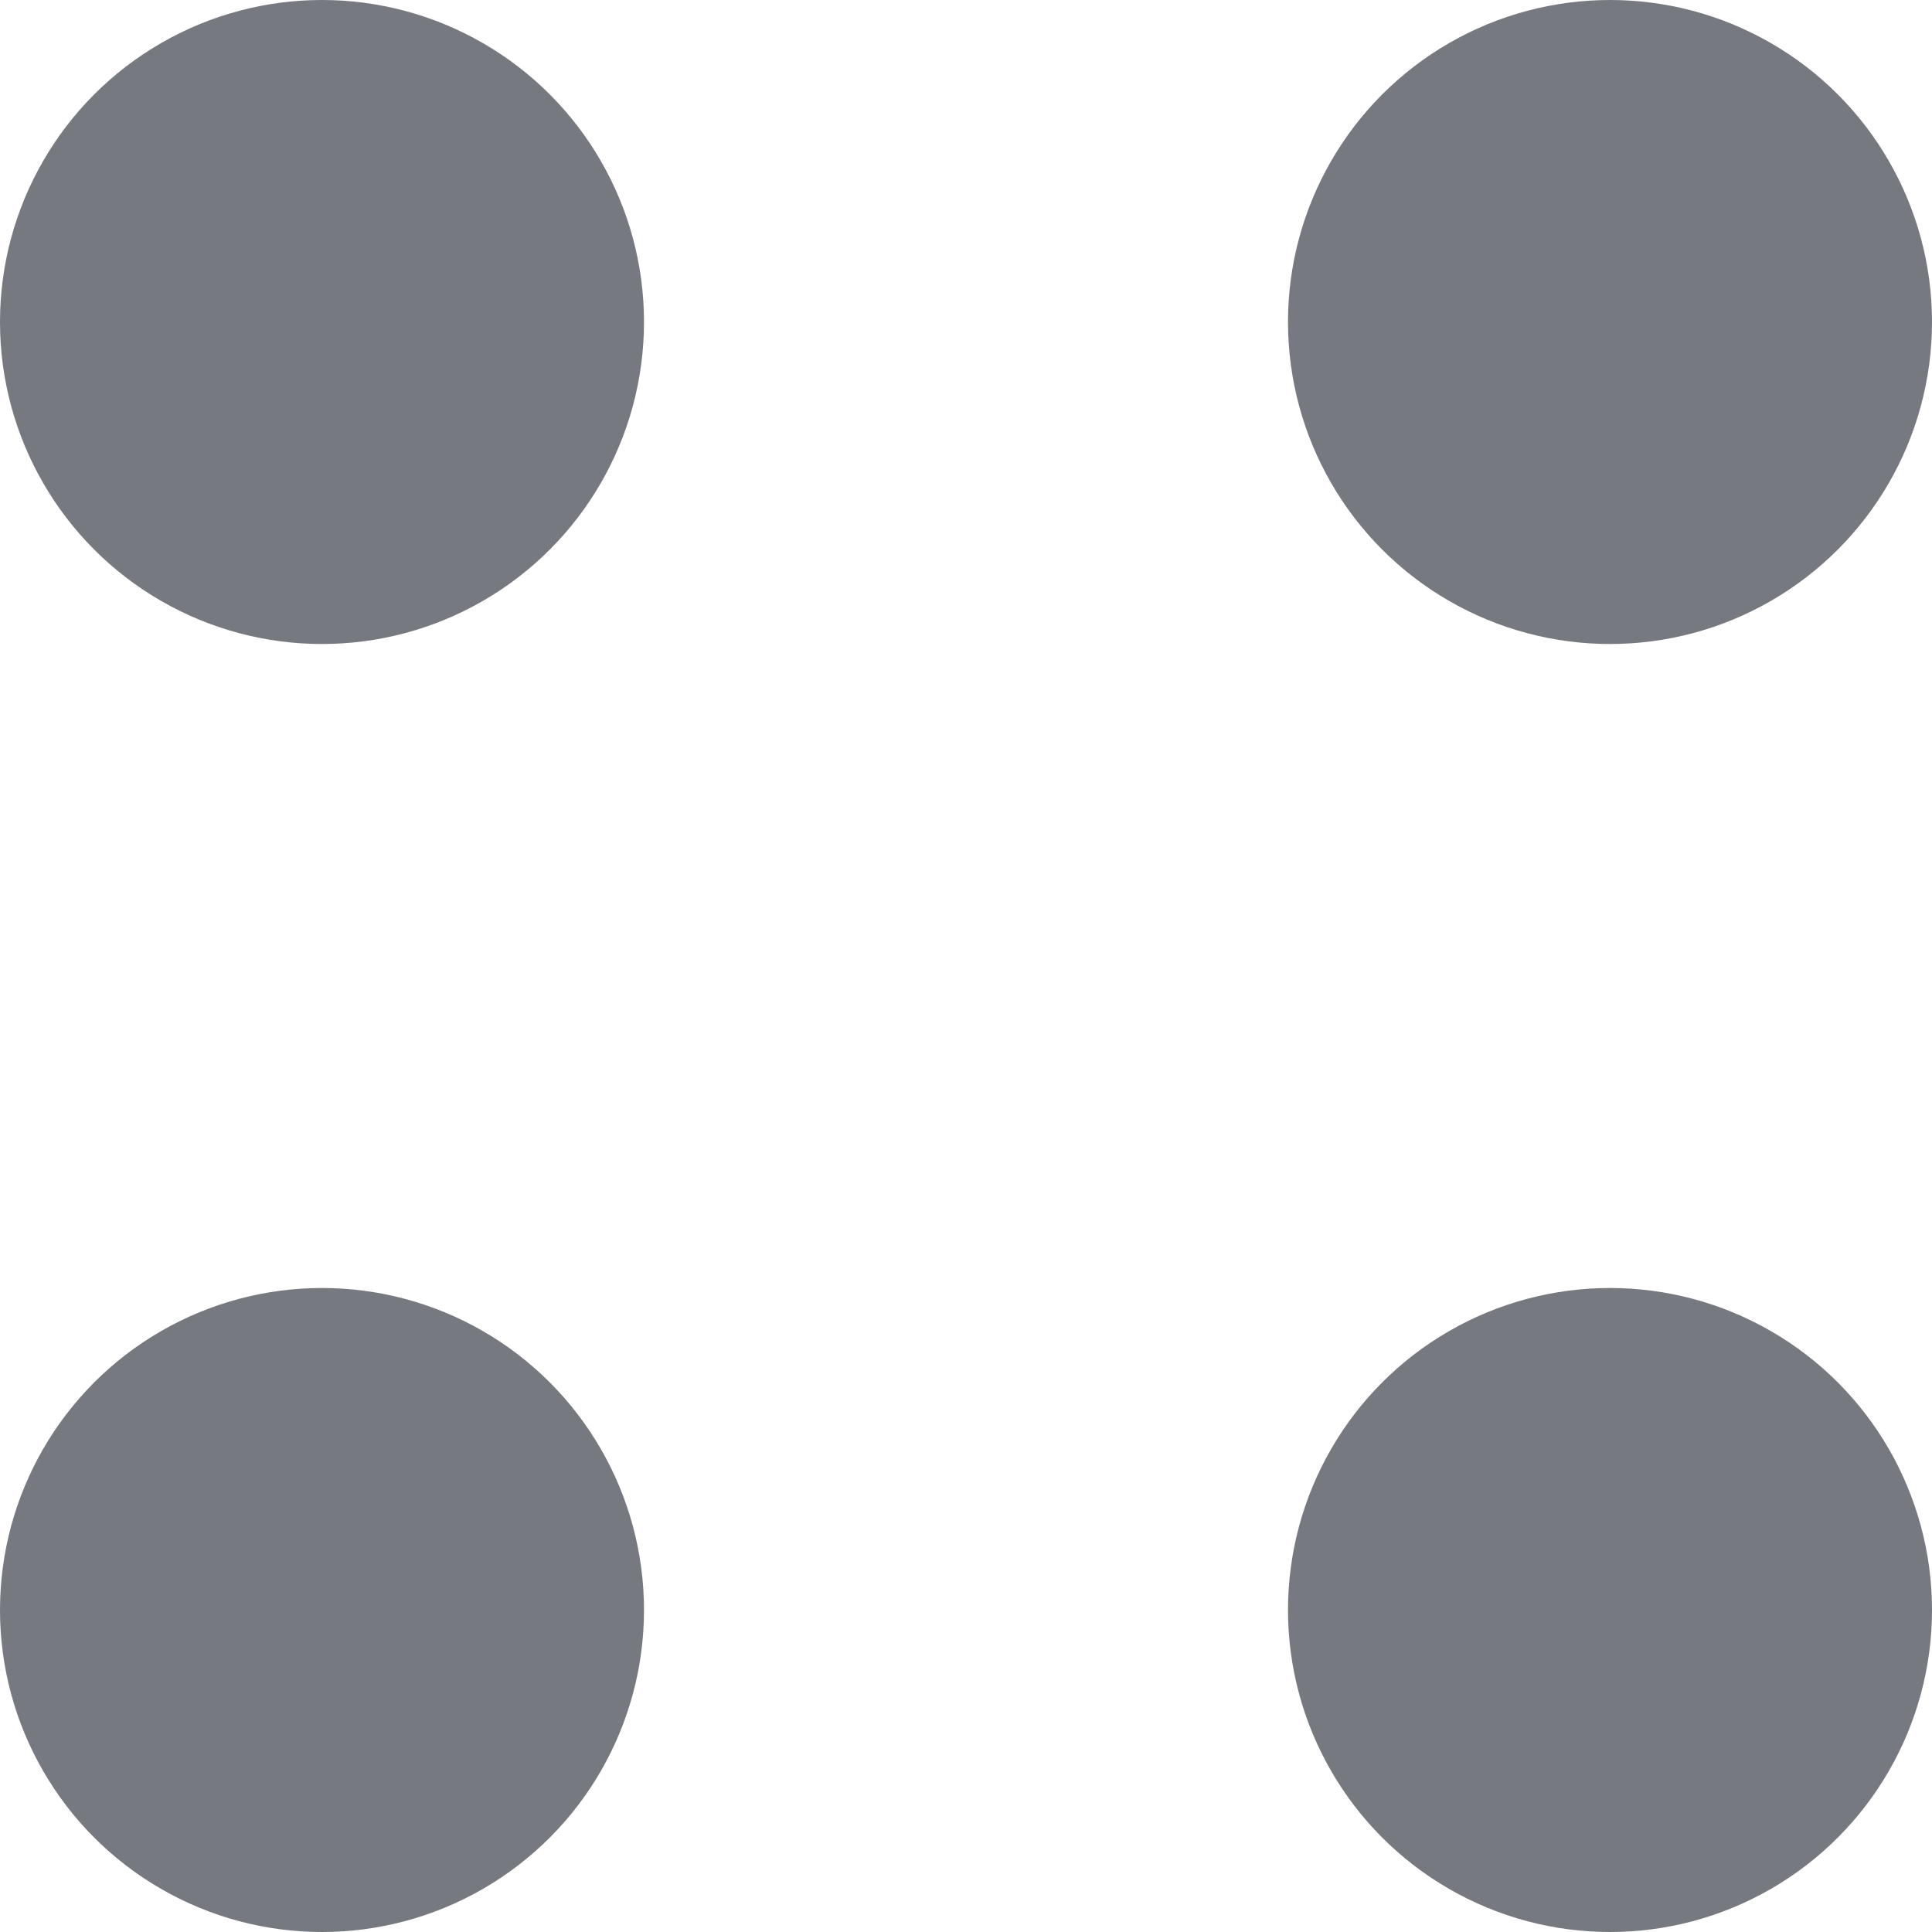 <svg xmlns="http://www.w3.org/2000/svg" width="9" height="9" viewBox="0 0 9 9">
    <defs>
        <style>.a{fill:#777981;}</style>
    </defs>
    <g transform="translate(0 0)">
        <circle class="a" cx="1.5" cy="1.5" r="1.5" transform="translate(0 0)" />
        <circle class="a" cx="1.5" cy="1.5" r="1.5" transform="translate(0 6)" />
        <circle class="a" cx="1.5" cy="1.5" r="1.5" transform="translate(6 0)" />
        <circle class="a" cx="1.5" cy="1.5" r="1.5" transform="translate(6 6)" />
    </g>
</svg>